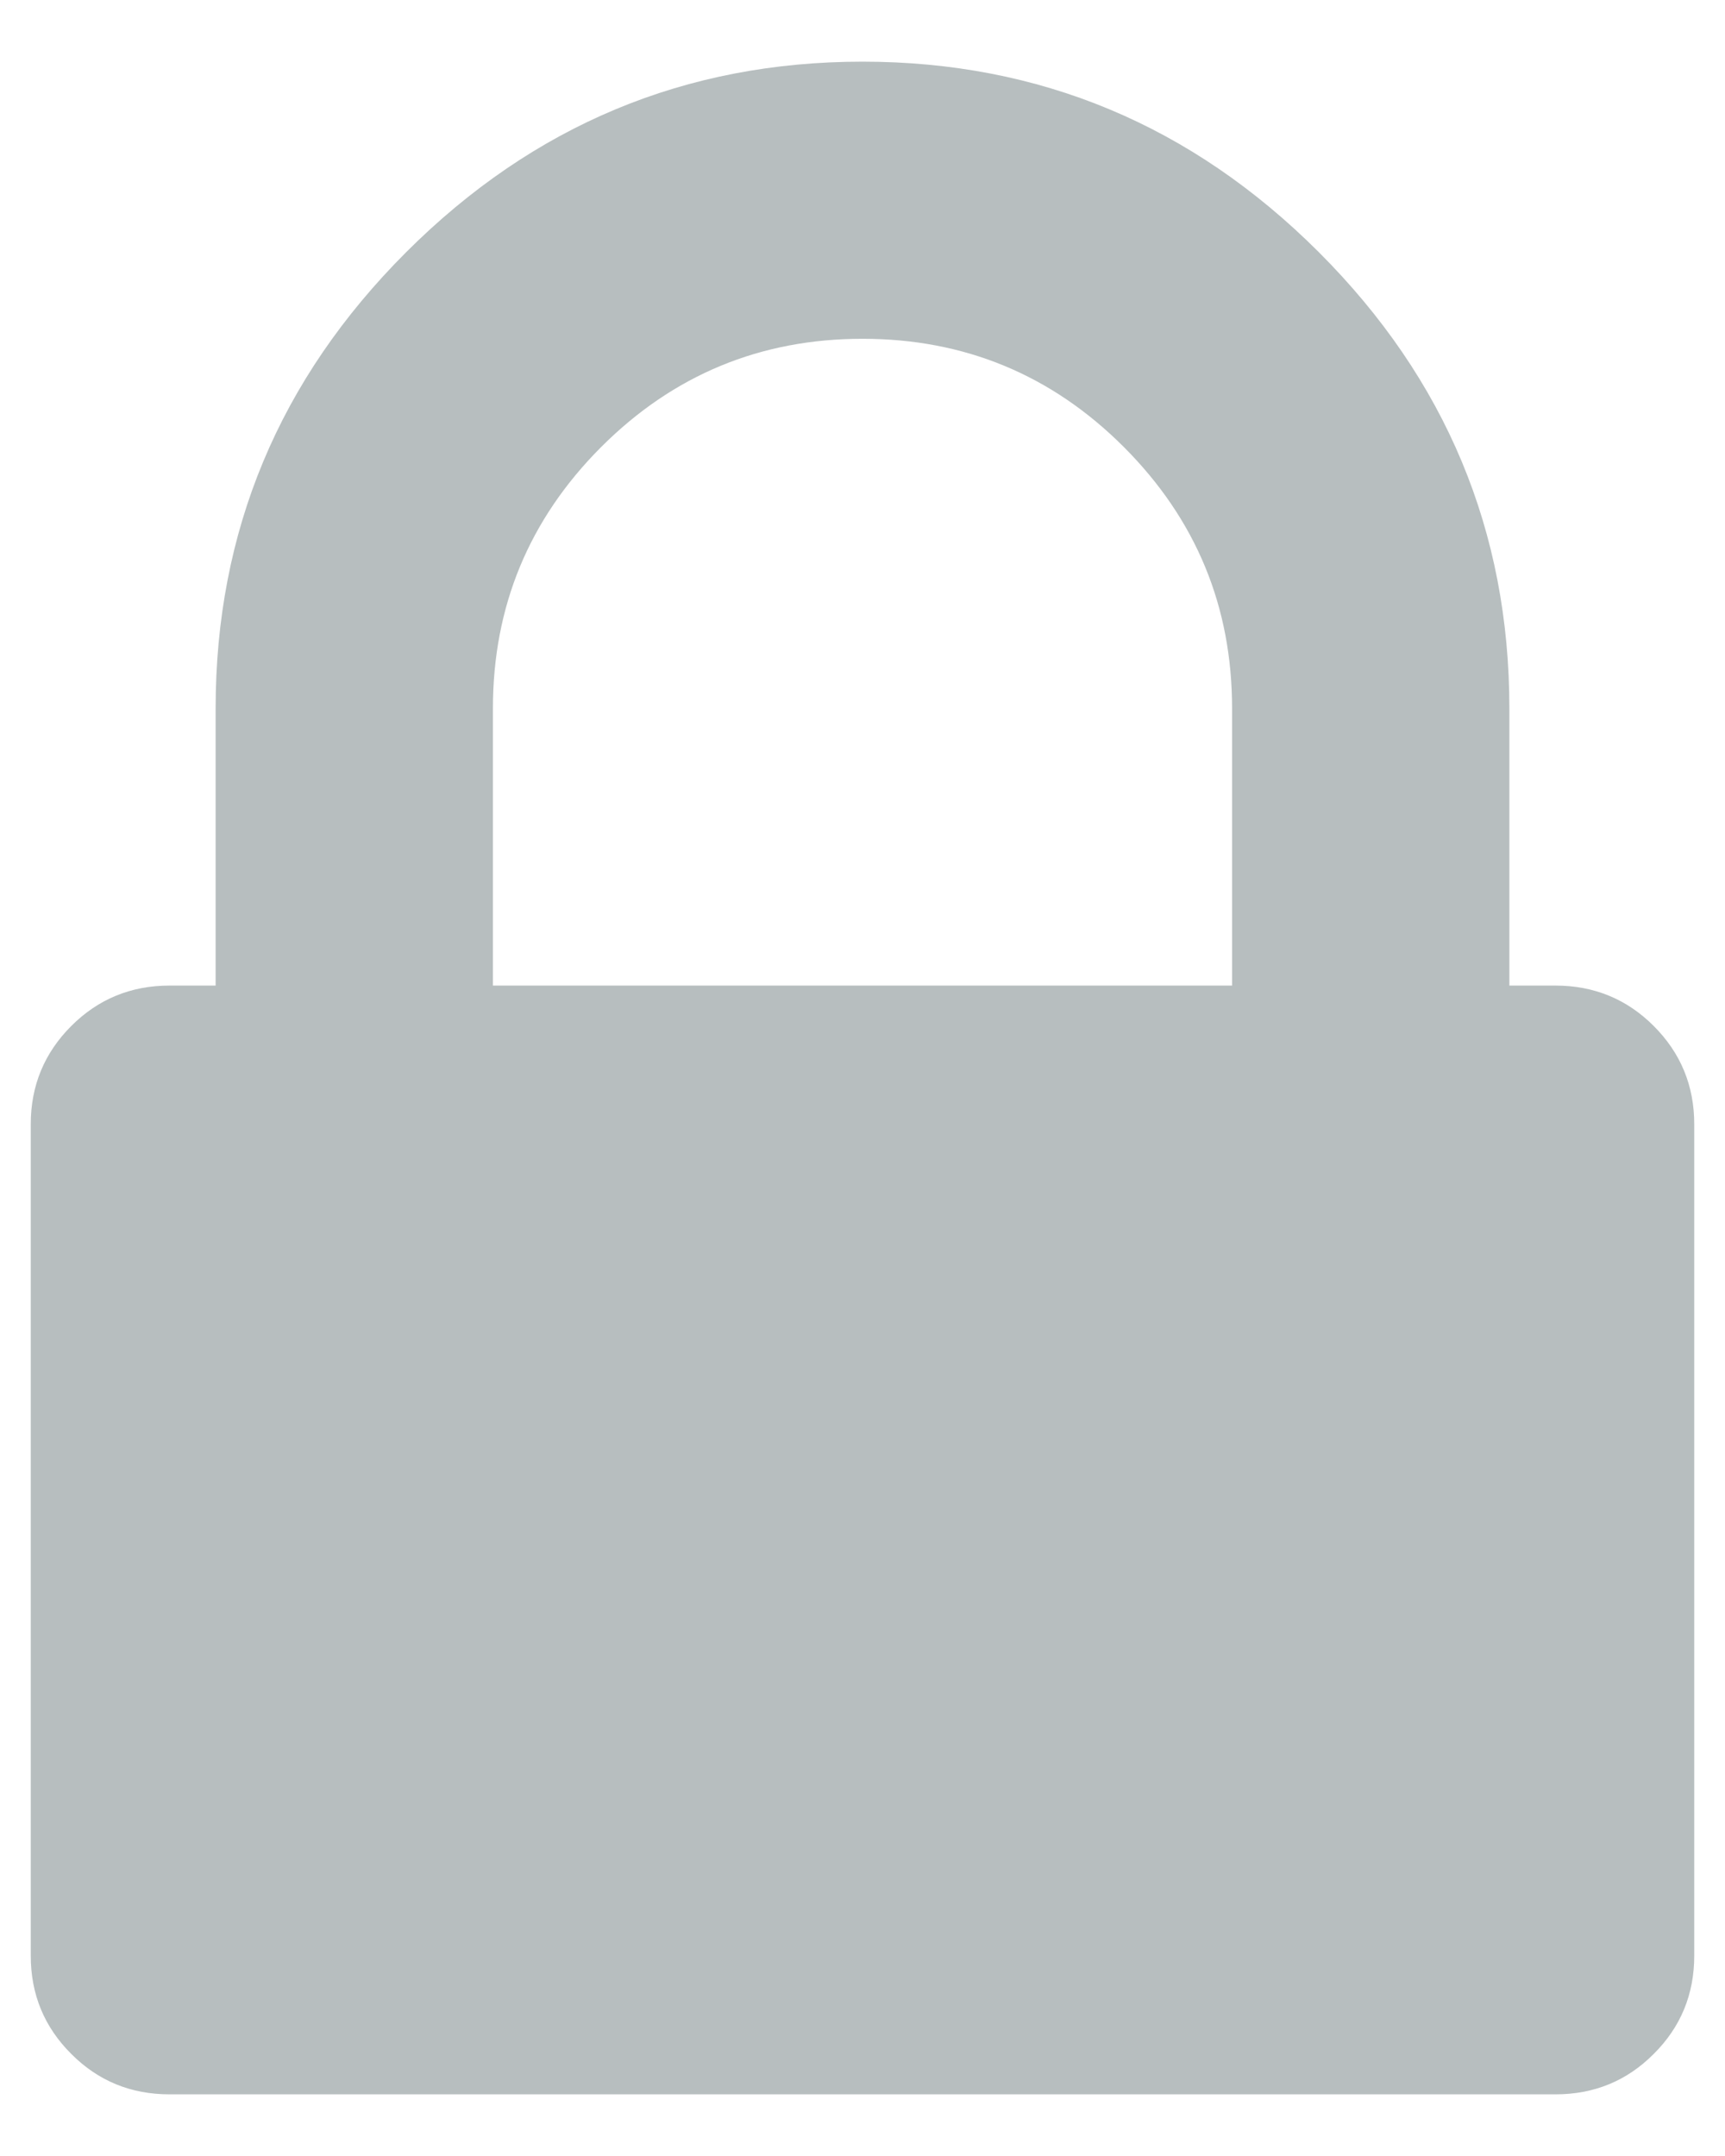 <?xml version="1.0" encoding="UTF-8"?>
<svg width="12px" height="15px" viewBox="0 0 12 15" version="1.1" xmlns="http://www.w3.org/2000/svg" xmlns:xlink="http://www.w3.org/1999/xlink">
    <!-- Generator: Sketch 42 (36781) - http://www.bohemiancoding.com/sketch -->
    <title>icon_lock</title>
    <desc>Created with Sketch.</desc>
    <defs></defs>
    <g id="問卷-基本設定" stroke="none" stroke-width="1" fill="none" fill-rule="evenodd">
        <g id="Form01-Copy-6" transform="translate(-704, -65)" fill="#B7BEBF">
            <g id="icon/lock" transform="translate(700, 62.5)">
                <path d="M7.429,9.357 L12.571,9.357 L12.571,7.429 C12.571,6.719 12.32,6.113 11.818,5.61 C11.316,5.108 10.71,4.857 10,4.857 C9.29,4.857 8.684,5.108 8.182,5.61 C7.68,6.113 7.429,6.719 7.429,7.429 L7.429,9.357 Z M15.786,10.321 L15.786,16.107 C15.786,16.375 15.692,16.603 15.504,16.79 C15.317,16.978 15.089,17.071 14.821,17.071 L5.179,17.071 C4.911,17.071 4.683,16.978 4.496,16.79 C4.308,16.603 4.214,16.375 4.214,16.107 L4.214,10.321 C4.214,10.054 4.308,9.826 4.496,9.638 C4.683,9.451 4.911,9.357 5.179,9.357 L5.5,9.357 L5.5,7.429 C5.5,6.196 5.942,5.138 6.826,4.254 C7.71,3.371 8.768,2.929 10,2.929 C11.232,2.929 12.29,3.371 13.174,4.254 C14.058,5.138 14.5,6.196 14.5,7.429 L14.5,9.357 L14.821,9.357 C15.089,9.357 15.317,9.451 15.504,9.638 C15.692,9.826 15.786,10.054 15.786,10.321 Z" id="lock---fontawesome"></path>
            </g>
        </g>
    </g>
</svg>